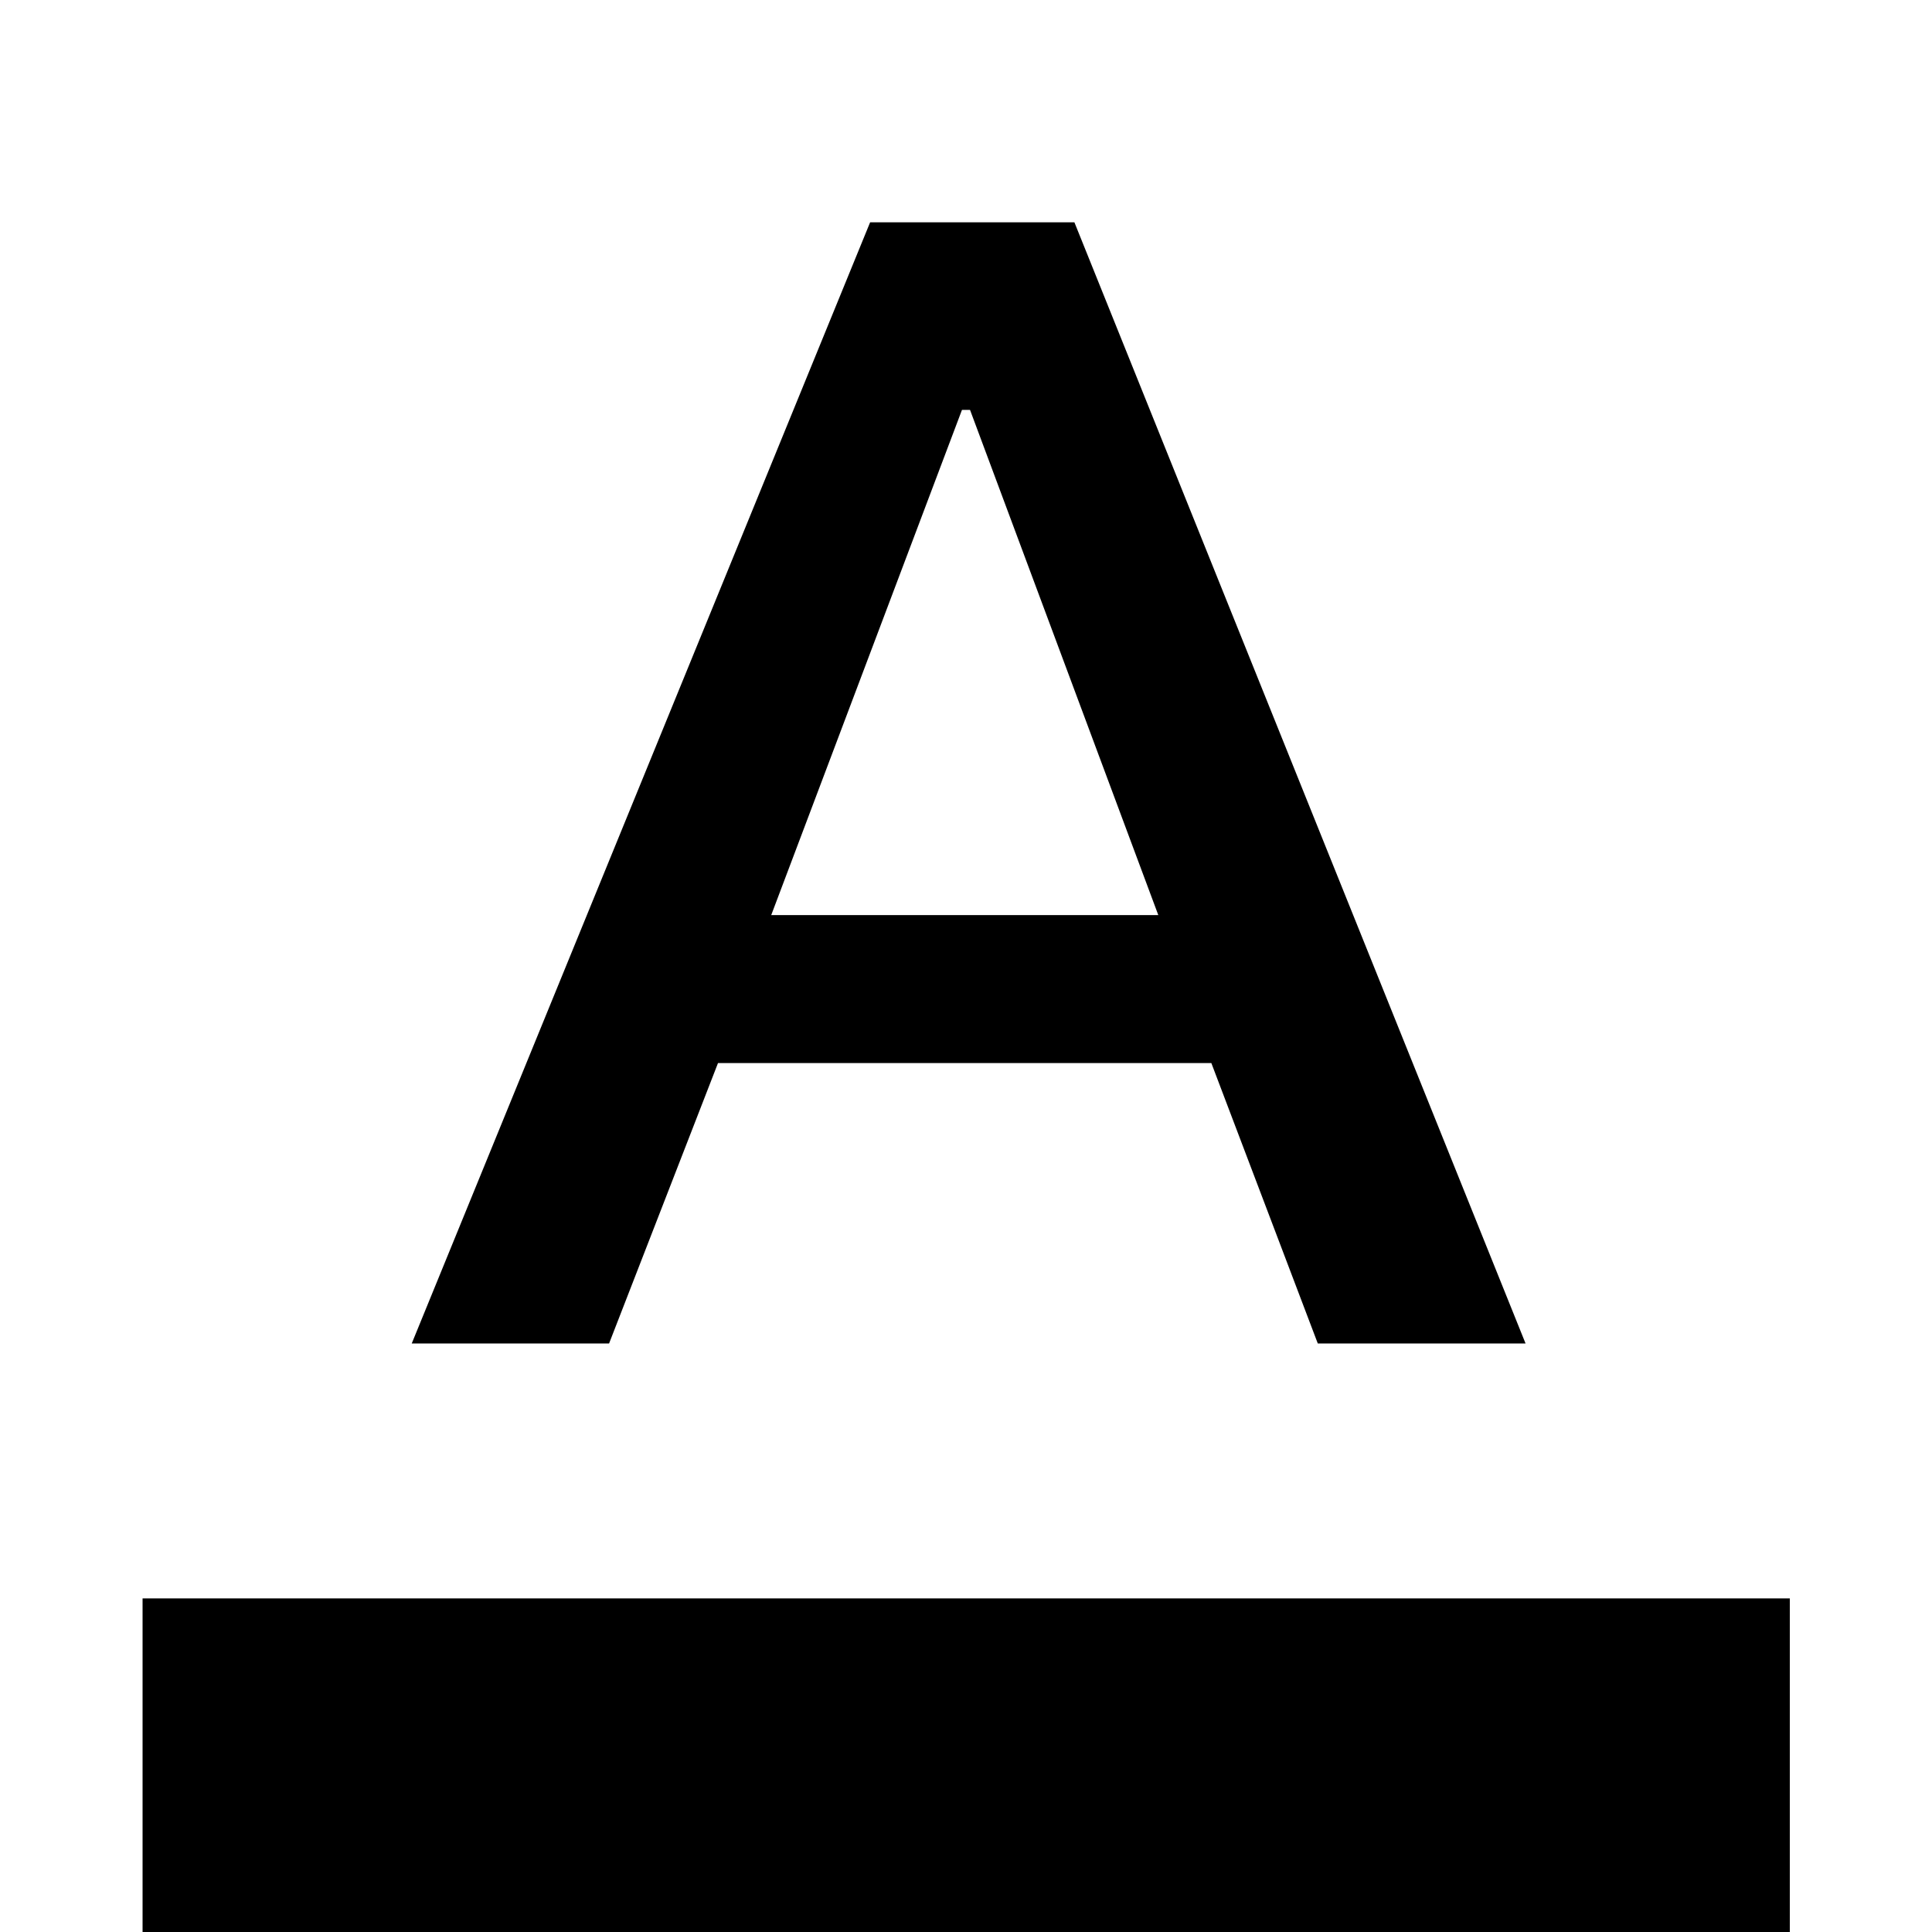 <svg xmlns="http://www.w3.org/2000/svg" height="40" viewBox="0 -960 960 960" width="40"><path d="M70.84 0v-165.77h818.51V0H70.84Zm133.75-292.44 227.77-557.1h101.5l224.18 557.1H654.8l-52.89-139.33H356.77l-54.12 139.33h-98.06ZM383.22-505.3h192.33L482-756.33h-4L383.22-505.3Z"/></svg>